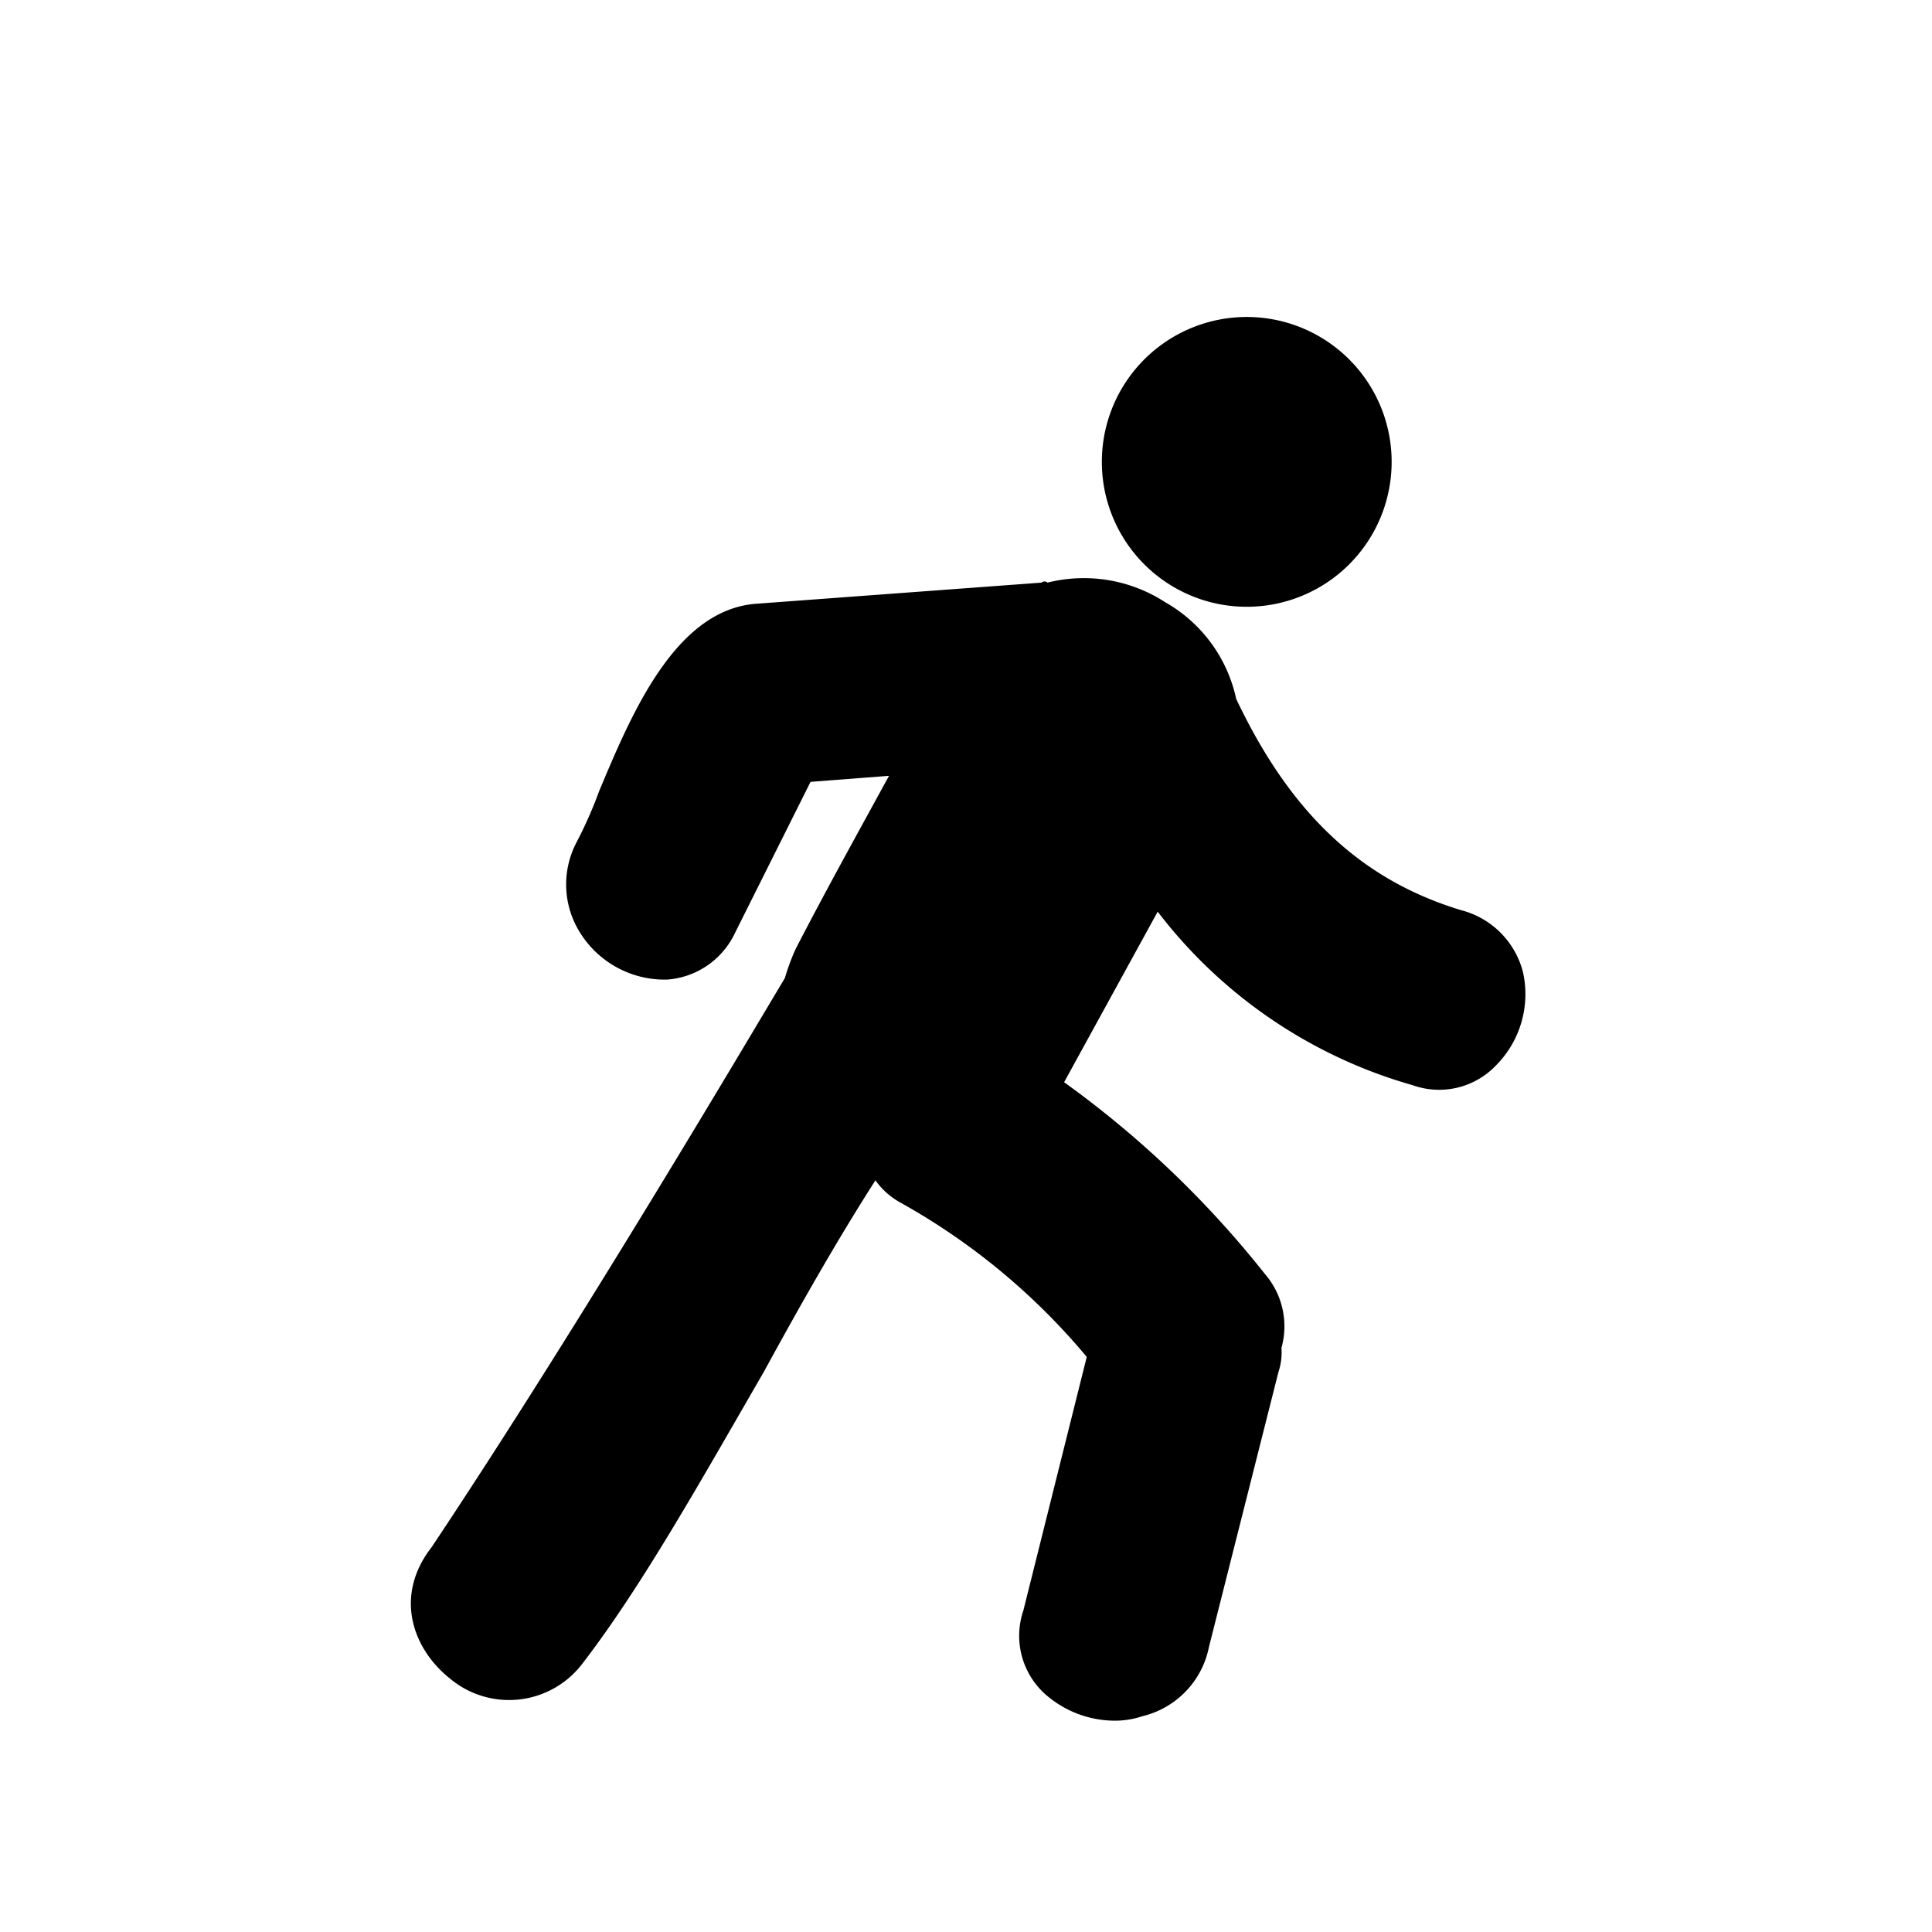 <svg id="Layer_1" data-name="Layer 1" xmlns="http://www.w3.org/2000/svg" viewBox="0 0 128 128"><defs><style>.cls-1{fill:none;}</style></defs><title>icon</title><rect class="cls-1" width="128" height="128"/><path d="M82.5,40.2A9.6,9.6,0,1,0,73,30.6,9.6,9.6,0,0,0,82.5,40.2Z"/><path d="M100.9,64.4a5.7,5.7,0,0,0-4.1-4.1c-6.6-2-11.3-6.4-14.9-14a9.7,9.7,0,0,0-4.7-6.4,9.9,9.9,0,0,0-7.8-1.3.3.3,0,0,0-.4,0L50.1,40c-5.4.4-8.3,7.4-10.4,12.4a28.4,28.4,0,0,1-1.5,3.4,6,6,0,0,0,.3,6.1,6.6,6.6,0,0,0,5.7,3,5.4,5.4,0,0,0,4.5-3.1l5-10,5.2-.4c-2.3,4.2-4.4,8-6.2,11.5a14.6,14.6,0,0,0-.7,1.9c-2.4,4-13.6,23-23.4,37.7-2.5,3.2-1.3,6.7,1.2,8.7a6.1,6.1,0,0,0,8.8-1c4-5.2,8-12.4,12-19.3,2.4-4.4,4.9-8.8,7.4-12.7a5,5,0,0,0,1.7,1.5A43.8,43.8,0,0,1,72,89.9l-4.2,16.8a5.2,5.2,0,0,0,1.4,5.5,7,7,0,0,0,4.6,1.8,5.8,5.8,0,0,0,1.9-.3,5.9,5.9,0,0,0,4.4-4.6l4.6-18.2a4.1,4.1,0,0,0,.2-1.6,5.3,5.3,0,0,0-1.1-4.9A66.4,66.4,0,0,0,70.5,71.7l6.2-11.3A32.4,32.4,0,0,0,93.6,71.9a5.2,5.2,0,0,0,5.5-1.3A6.7,6.7,0,0,0,100.9,64.4Z"/></svg>